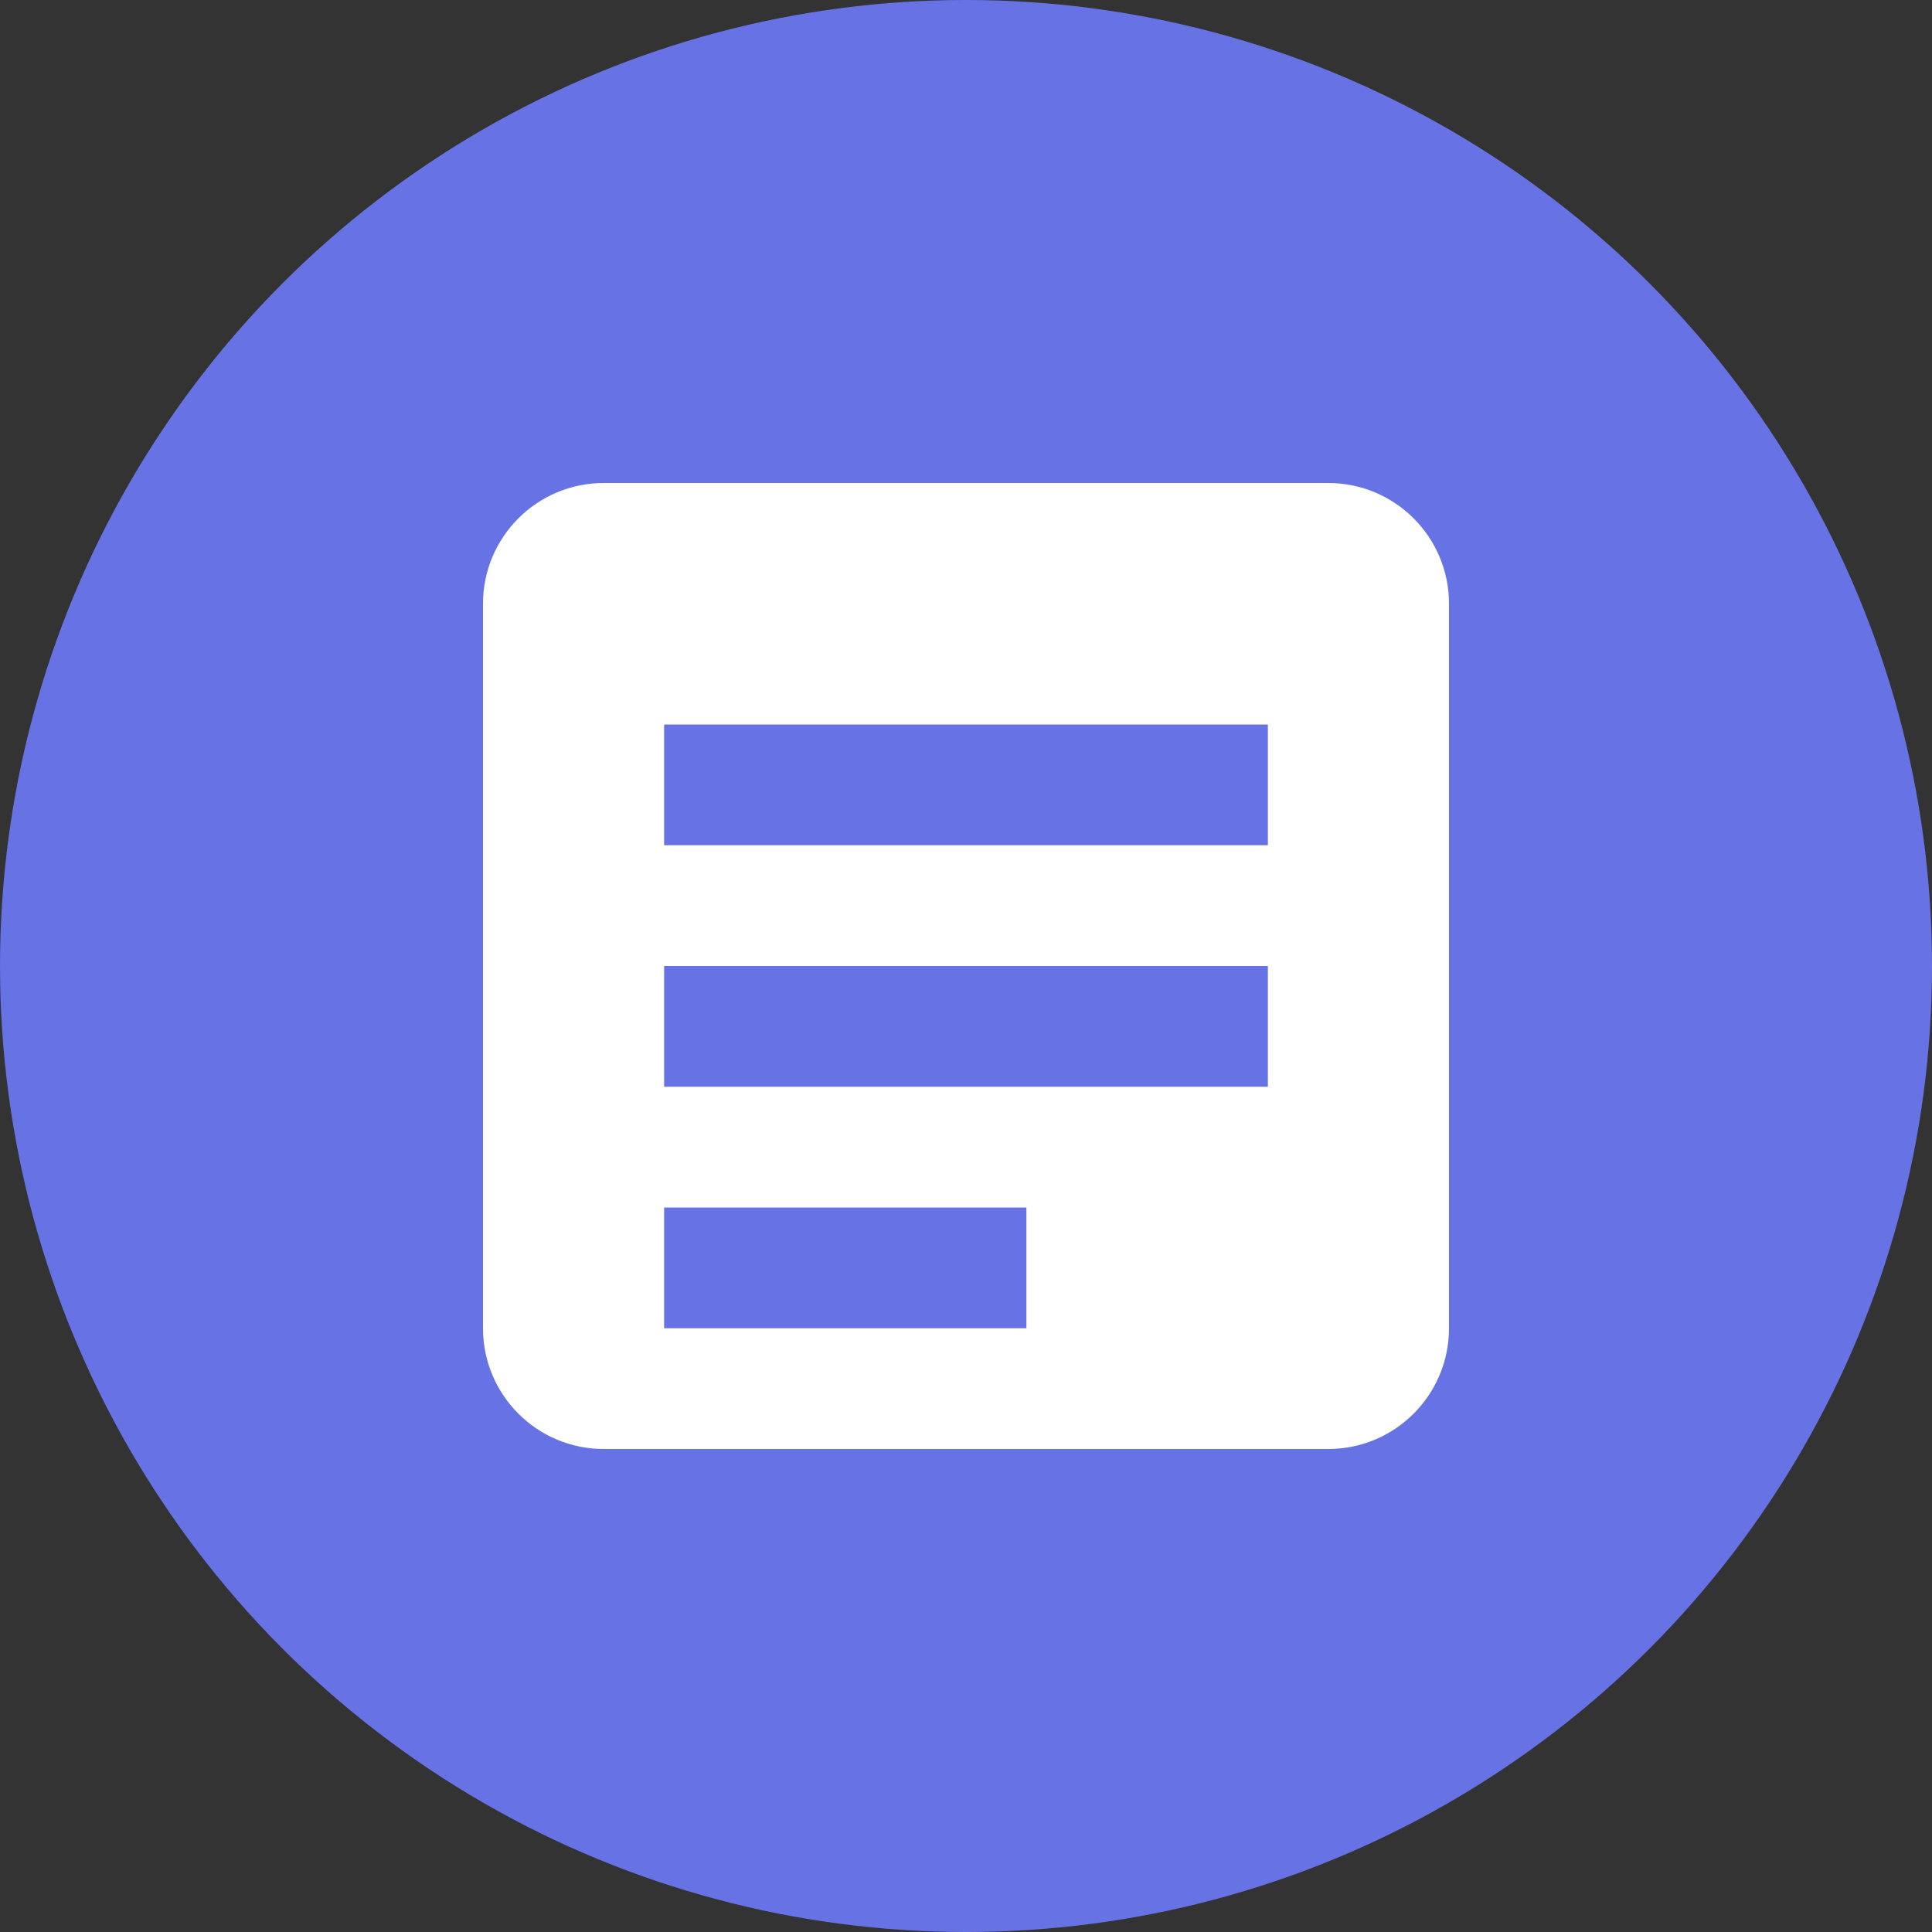 <?xml version="1.0" encoding="UTF-8"?>
<svg width="32px" height="32px" viewBox="0 0 32 32" version="1.1"
	xmlns="http://www.w3.org/2000/svg">
	<rect x="0" y="0" width="32" height="32" fill="#333333" stroke="none"/>
	<g stroke="none" stroke-width="1" fill="none" fill-rule="evenodd">
		<circle fill="#6772E5" cx="16" cy="16" r="16"/>
		<path d="M10,8 L22,8 C23.105,8 24,8.895 24,10 L24,22 C24,23.105 23.105,24 22,24 L10,24 C8.895,24 8,23.105 8,22 L8,10 C8,8.895 8.895,8 10,8 Z M11,12 L21,12 L21,14 L11,14 L11,12 Z M11,16 L21,16 L21,18 L11,18 L11,16 Z M11,20 L17,20 L17,22 L11,22 L11,20 Z" fill="#FFFFFF"/>
	</g>
</svg>
